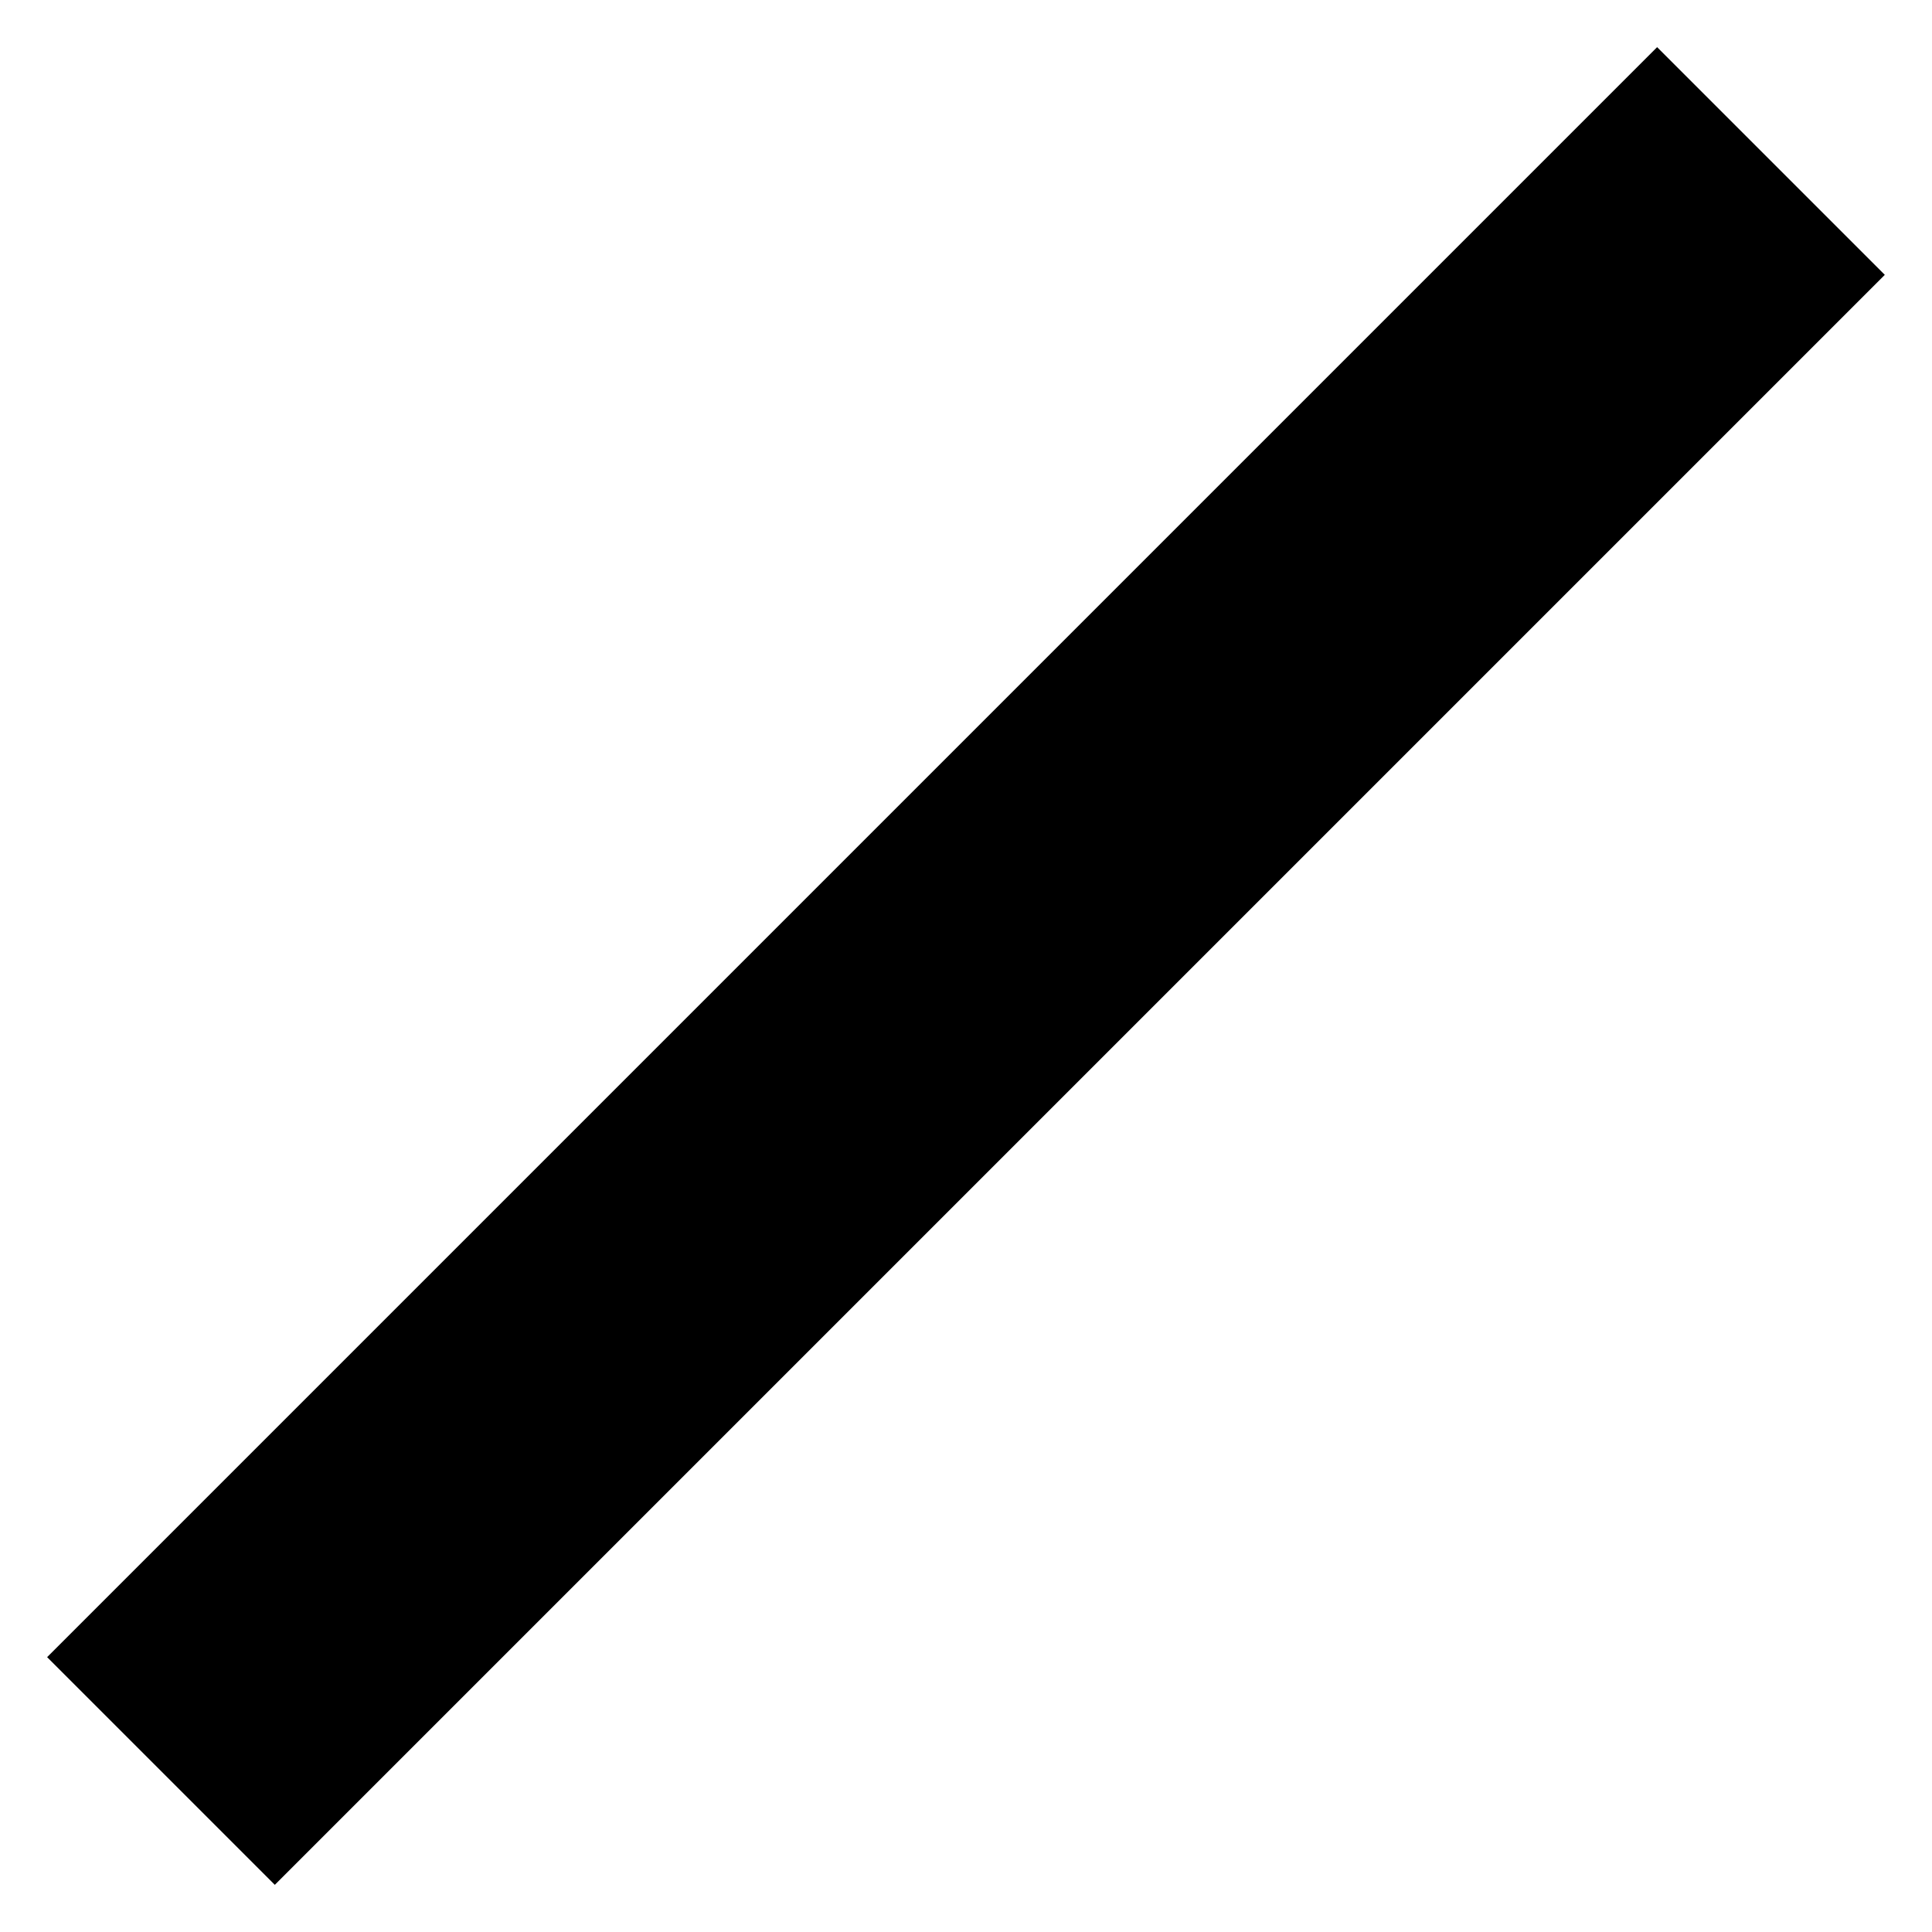 <svg id="nc_icon" version="1.1" xmlns="http://www.w3.org/2000/svg" xmlns:xlink="http://www.w3.org/1999/xlink" x="0px" y="0px" viewBox="0 0 24 24" xml:space="preserve" ><g class="nc-icon-wrapper" fill="currentColor"><rect x="-2.142" y="10" width="28.284" height="4" transform="translate(-4.971 12) rotate(-45)" fill="currentColor"></rect></g></svg>